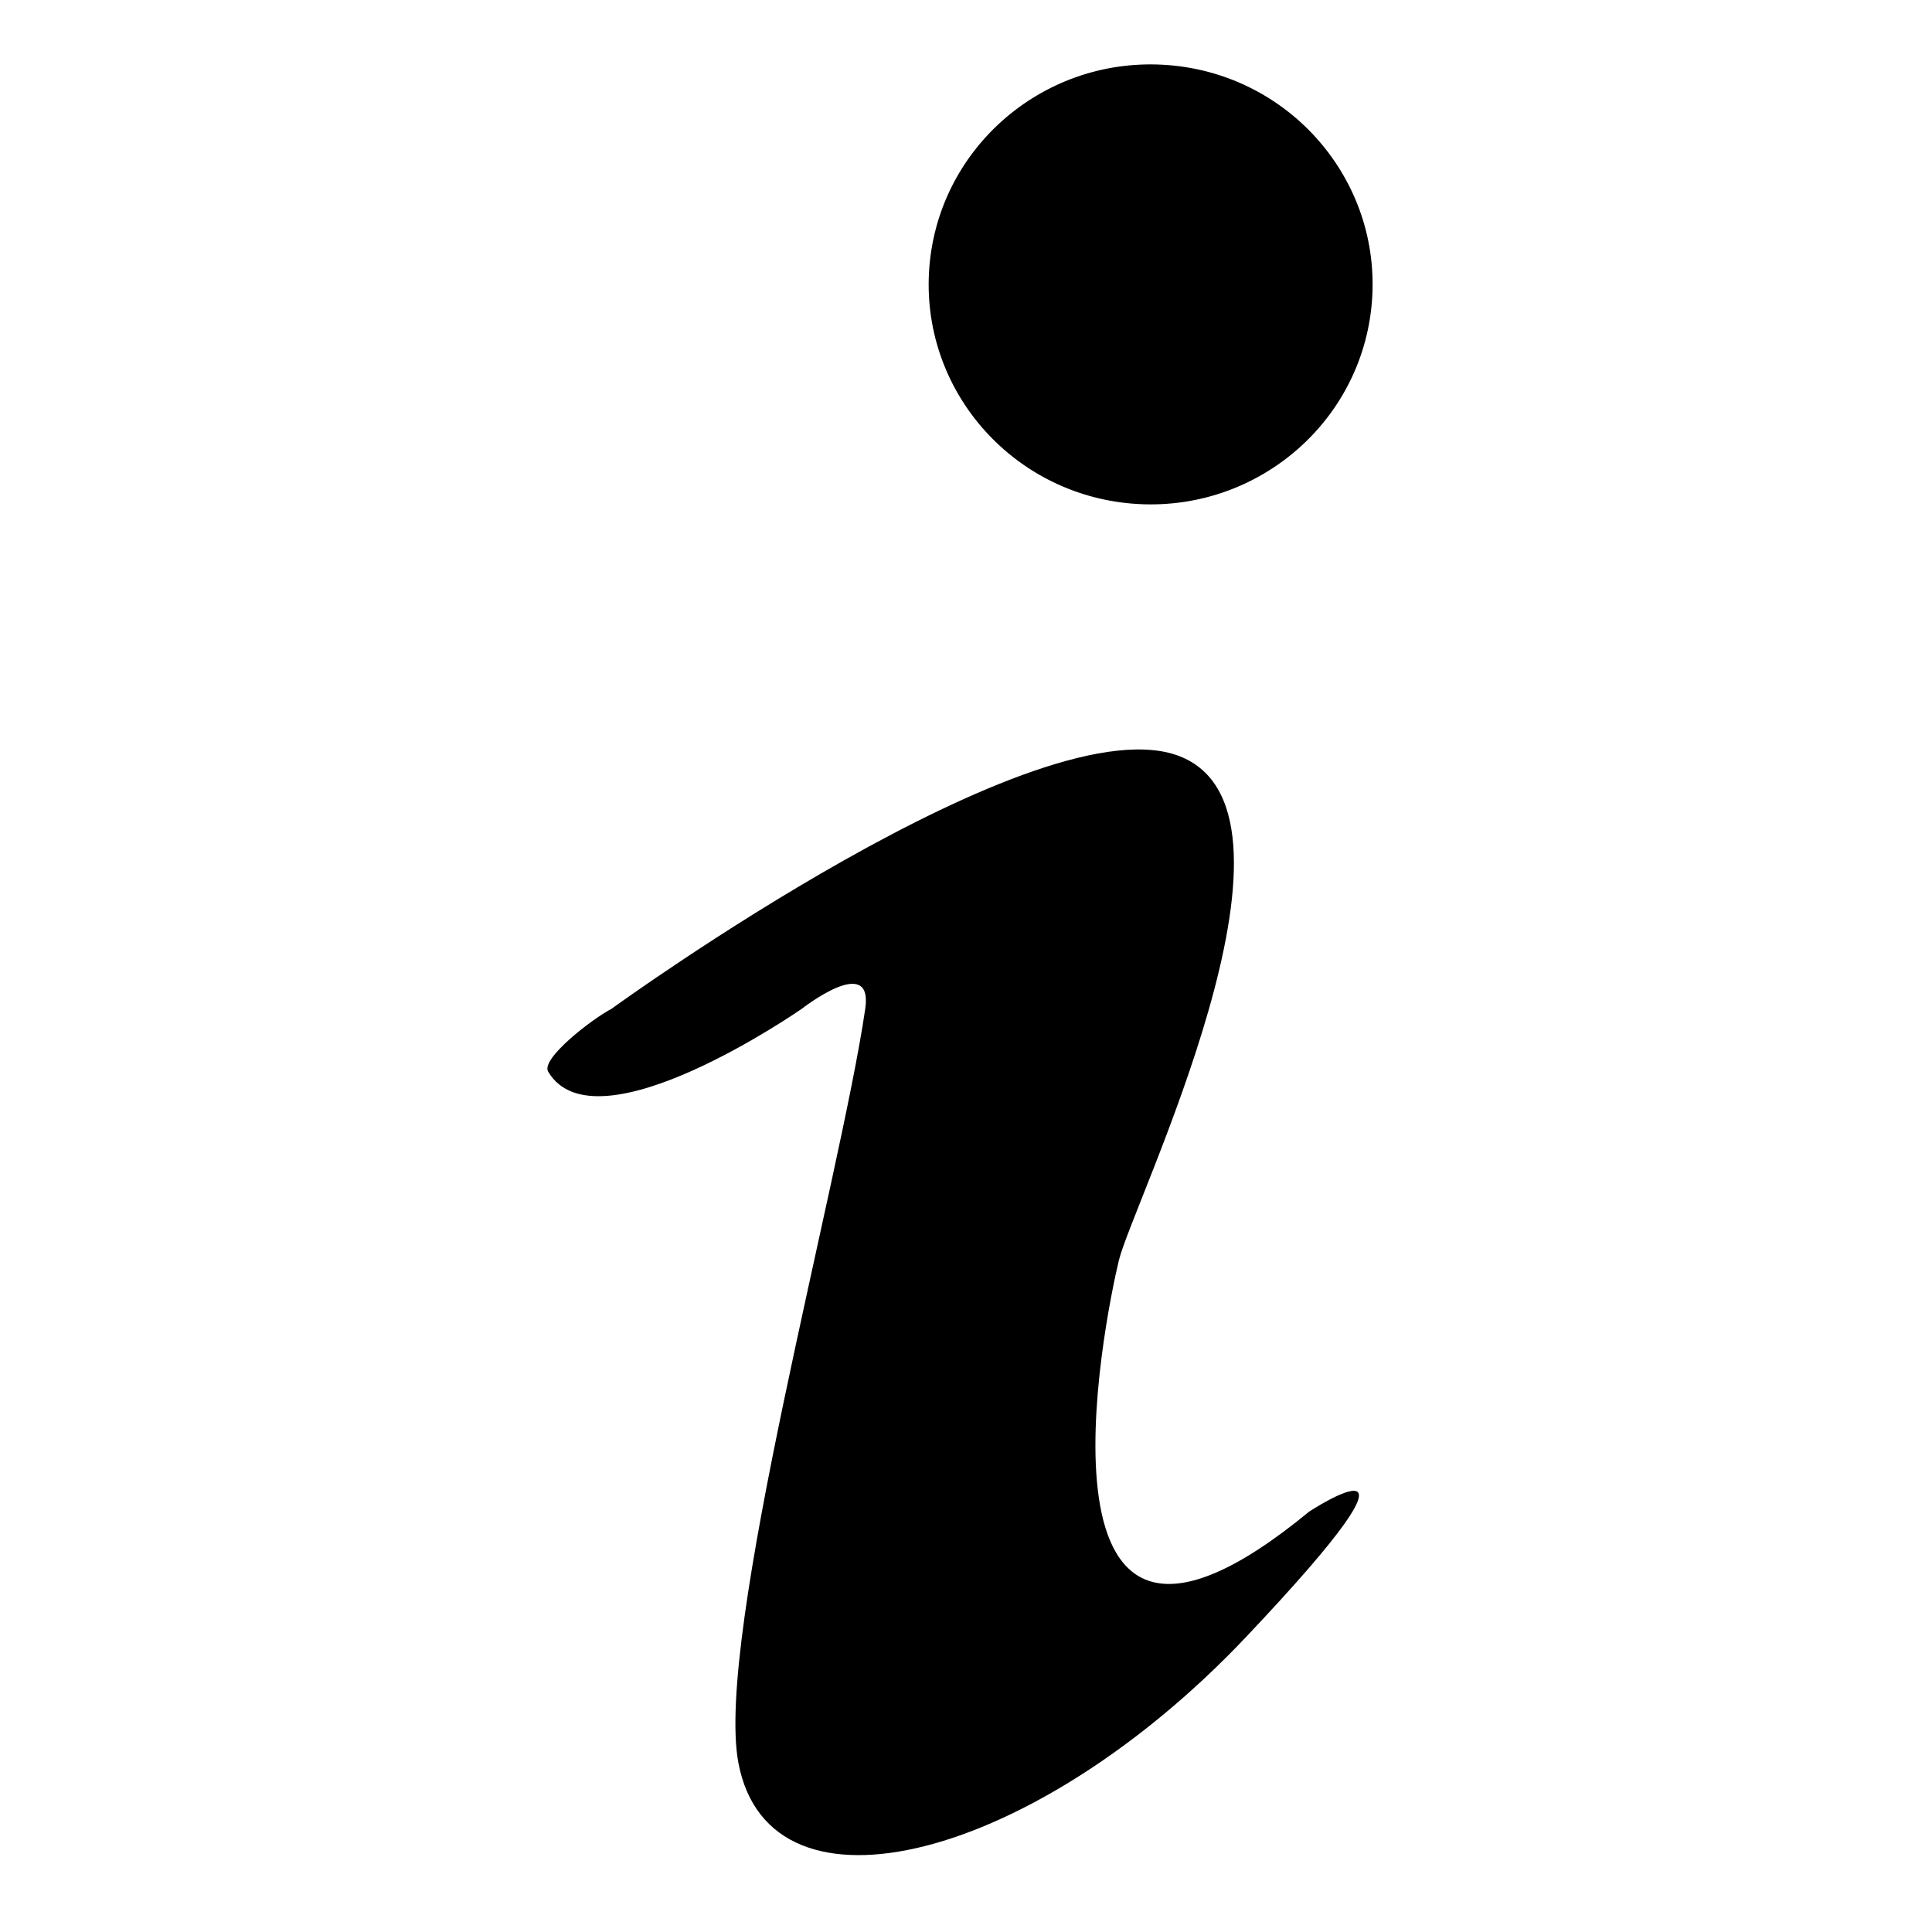 <?xml version="1.0" standalone="no"?><!DOCTYPE svg PUBLIC "-//W3C//DTD SVG 1.1//EN"
  "http://www.w3.org/Graphics/SVG/1.1/DTD/svg11.dtd">
<svg t="1490166979612" class="icon" style="" viewBox="0 0 1024 1024" version="1.1" xmlns="http://www.w3.org/2000/svg"
     p-id="17170" xmlns:xlink="http://www.w3.org/1999/xlink" width="200" height="200">
  <defs>
    <style type="text/css"></style>
  </defs>
  <path
    d="M616.282 34.31C681.157 37.824 730.876 92.798 727.329 157.1 723.783 221.397 668.314 270.672 603.438 267.158 538.559 263.645 488.843 208.668 492.389 144.369 495.936 80.068 551.403 30.794 616.282 34.31L616.282 34.31ZM324.15 534.663C324.15 534.663 552.087 369.133 626.667 401.406 701.244 433.682 600.406 637.731 593.052 667.921 585.7 698.114 538.432 929.228 693.894 801.176 693.894 801.176 771.623 750.163 660.279 867.802 548.934 985.441 408.182 1022.919 391.377 934.431 378.706 867.724 445.265 625.791 458.601 534.663 462.957 504.904 424.989 534.663 424.989 534.663 424.989 534.663 315.7 610.713 290.536 567.98 286.529 561.173 313.483 540.291 324.15 534.663L324.15 534.663Z"
    p-id="17171"></path>
</svg>
